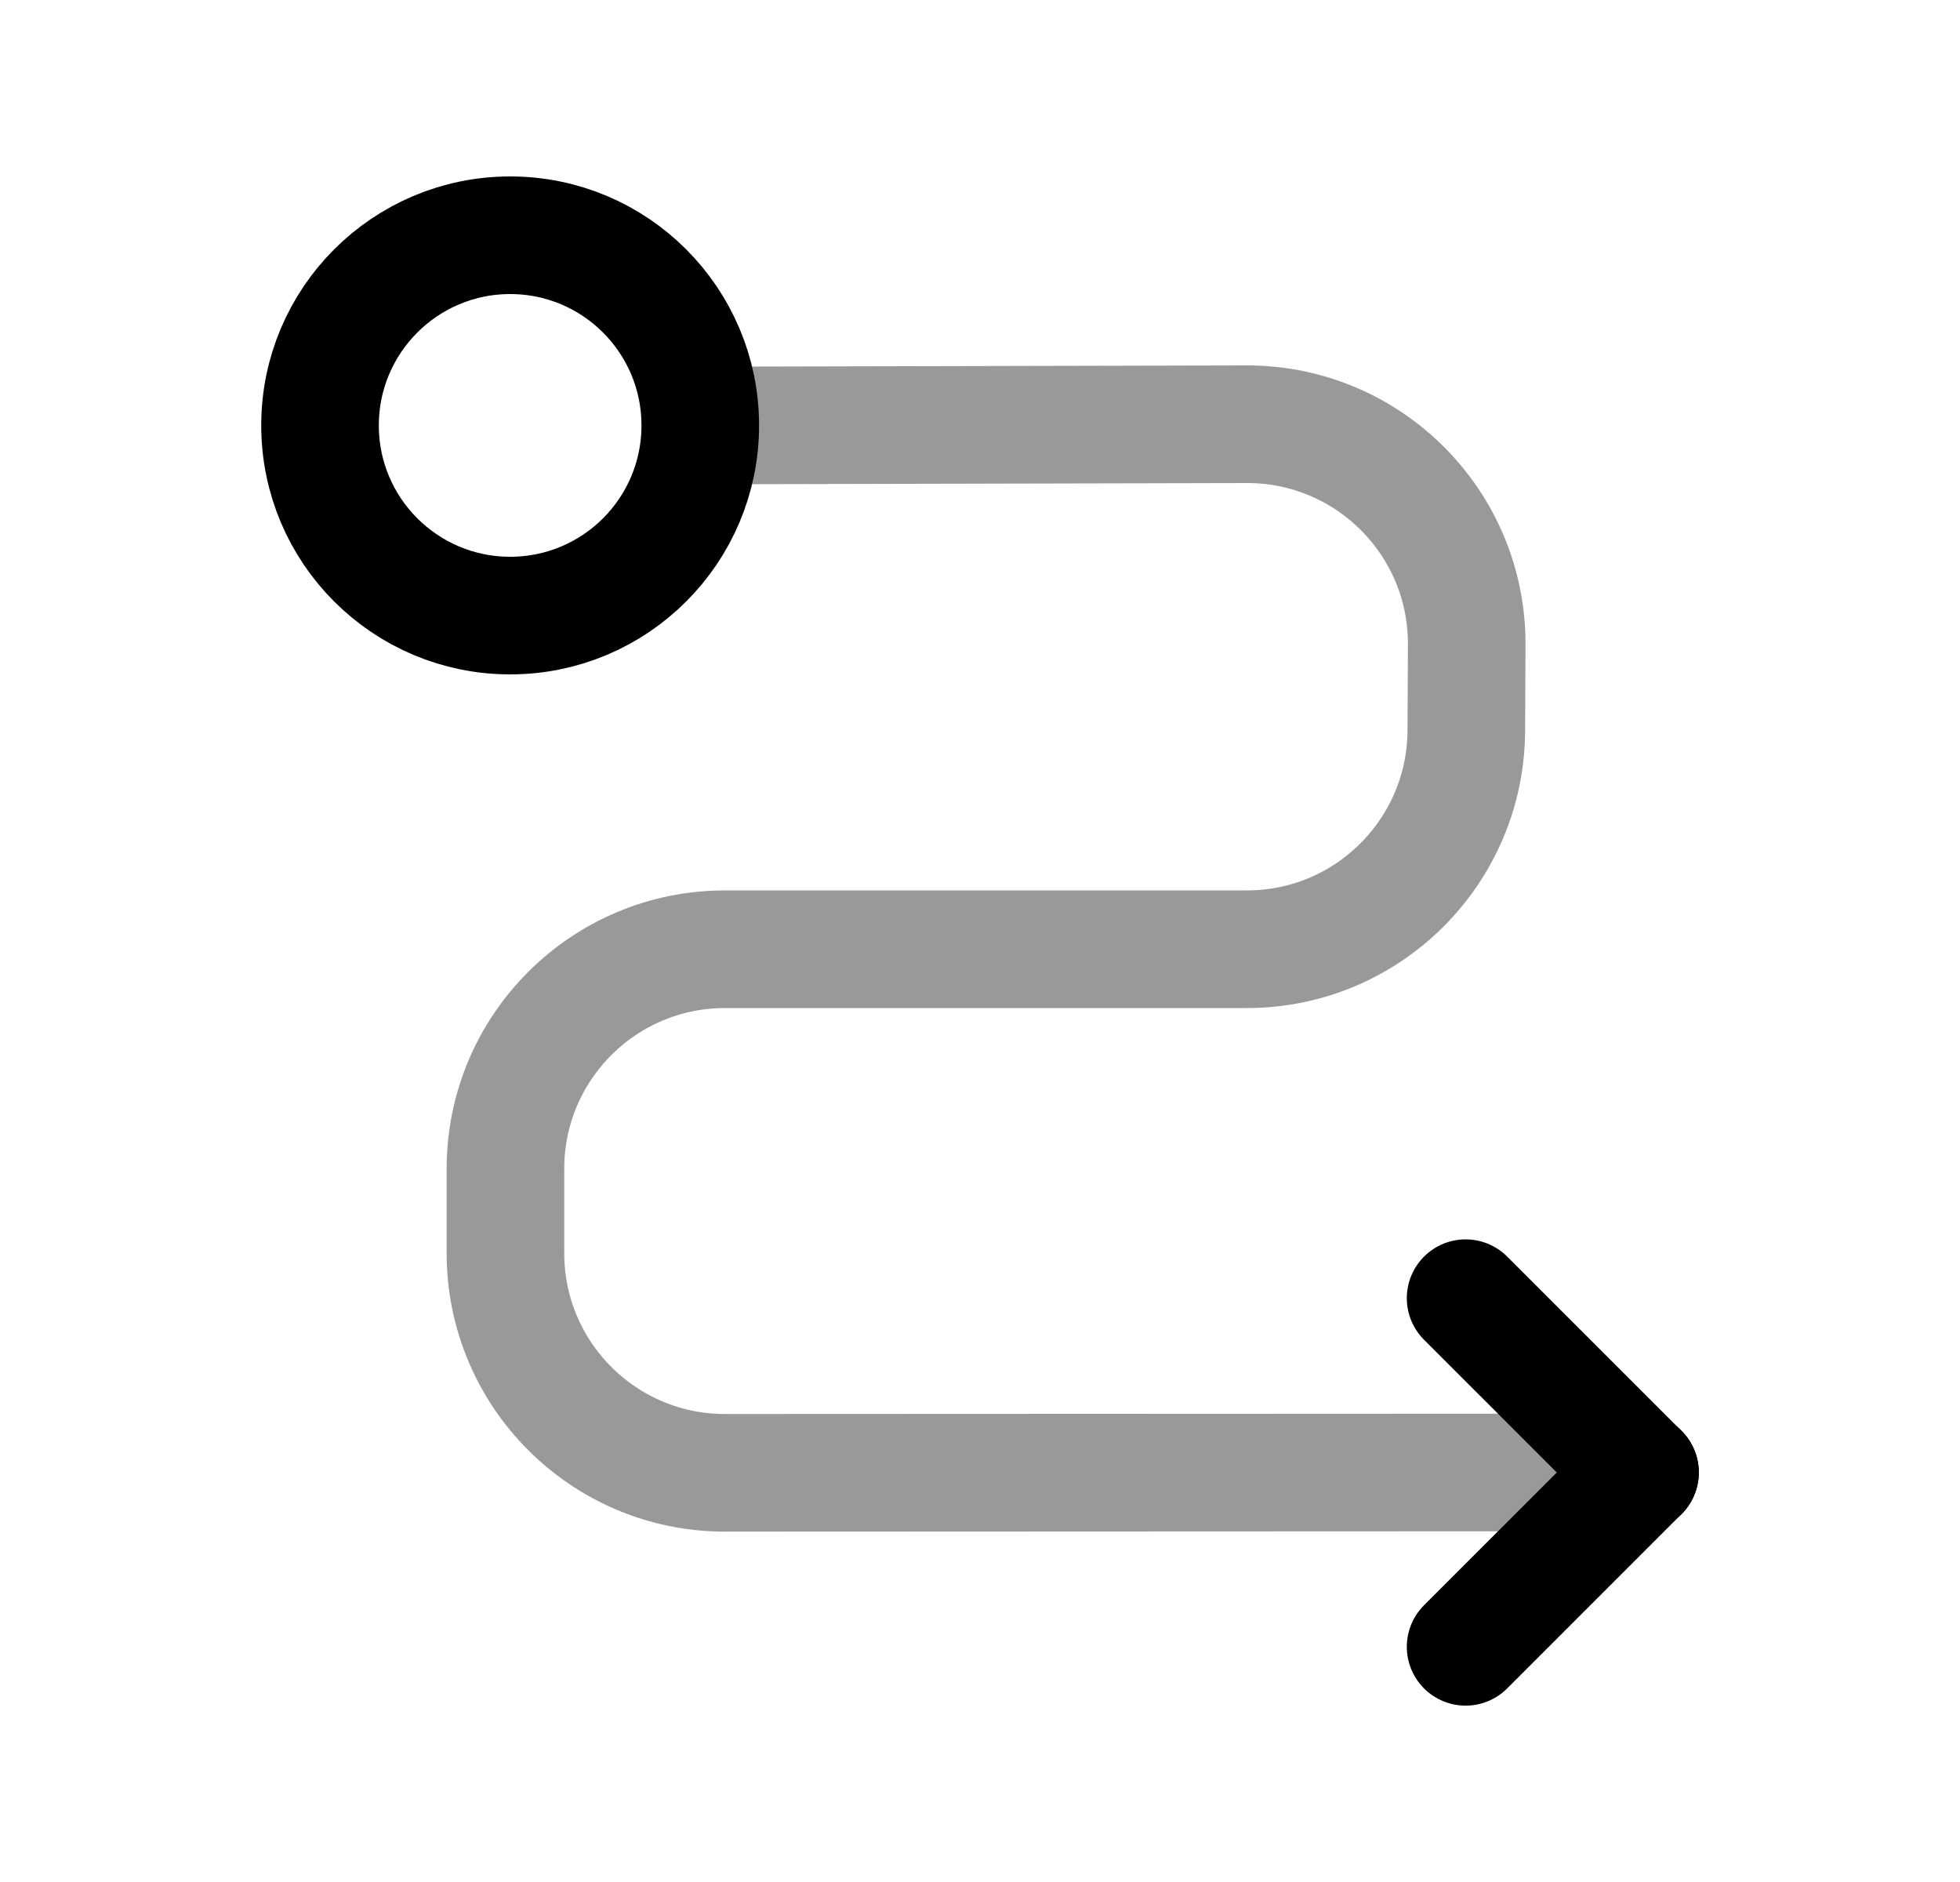 <svg width="25" height="24" viewBox="0 0 25 24" fill="none" xmlns="http://www.w3.org/2000/svg">
<path opacity="0.4" d="M8.952 5.426L15.903 5.41C17.455 5.407 18.714 6.668 18.708 8.219L18.703 9.315C18.697 10.858 17.445 12.105 15.904 12.105H9.247C7.701 12.105 6.447 13.358 6.447 14.904V15.982C6.447 17.529 7.702 18.783 9.248 18.782L20.919 18.777" stroke="black" stroke-width="1.5" stroke-linecap="round" stroke-linejoin="round"/>
<path d="M20.918 18.777L18.694 21.001" stroke="black" stroke-width="1.5" stroke-linecap="round" stroke-linejoin="round"/>
<path d="M18.694 16.555L20.918 18.778" stroke="black" stroke-width="1.5" stroke-linecap="round" stroke-linejoin="round"/>
<path fill-rule="evenodd" clip-rule="evenodd" d="M8.932 5.425C8.932 6.765 7.847 7.85 6.507 7.85C5.168 7.85 4.082 6.765 4.082 5.425C4.082 4.086 5.168 3 6.507 3C7.847 3 8.932 4.086 8.932 5.425Z" stroke="black" stroke-width="1.5" stroke-linecap="round" stroke-linejoin="round"/>
</svg>